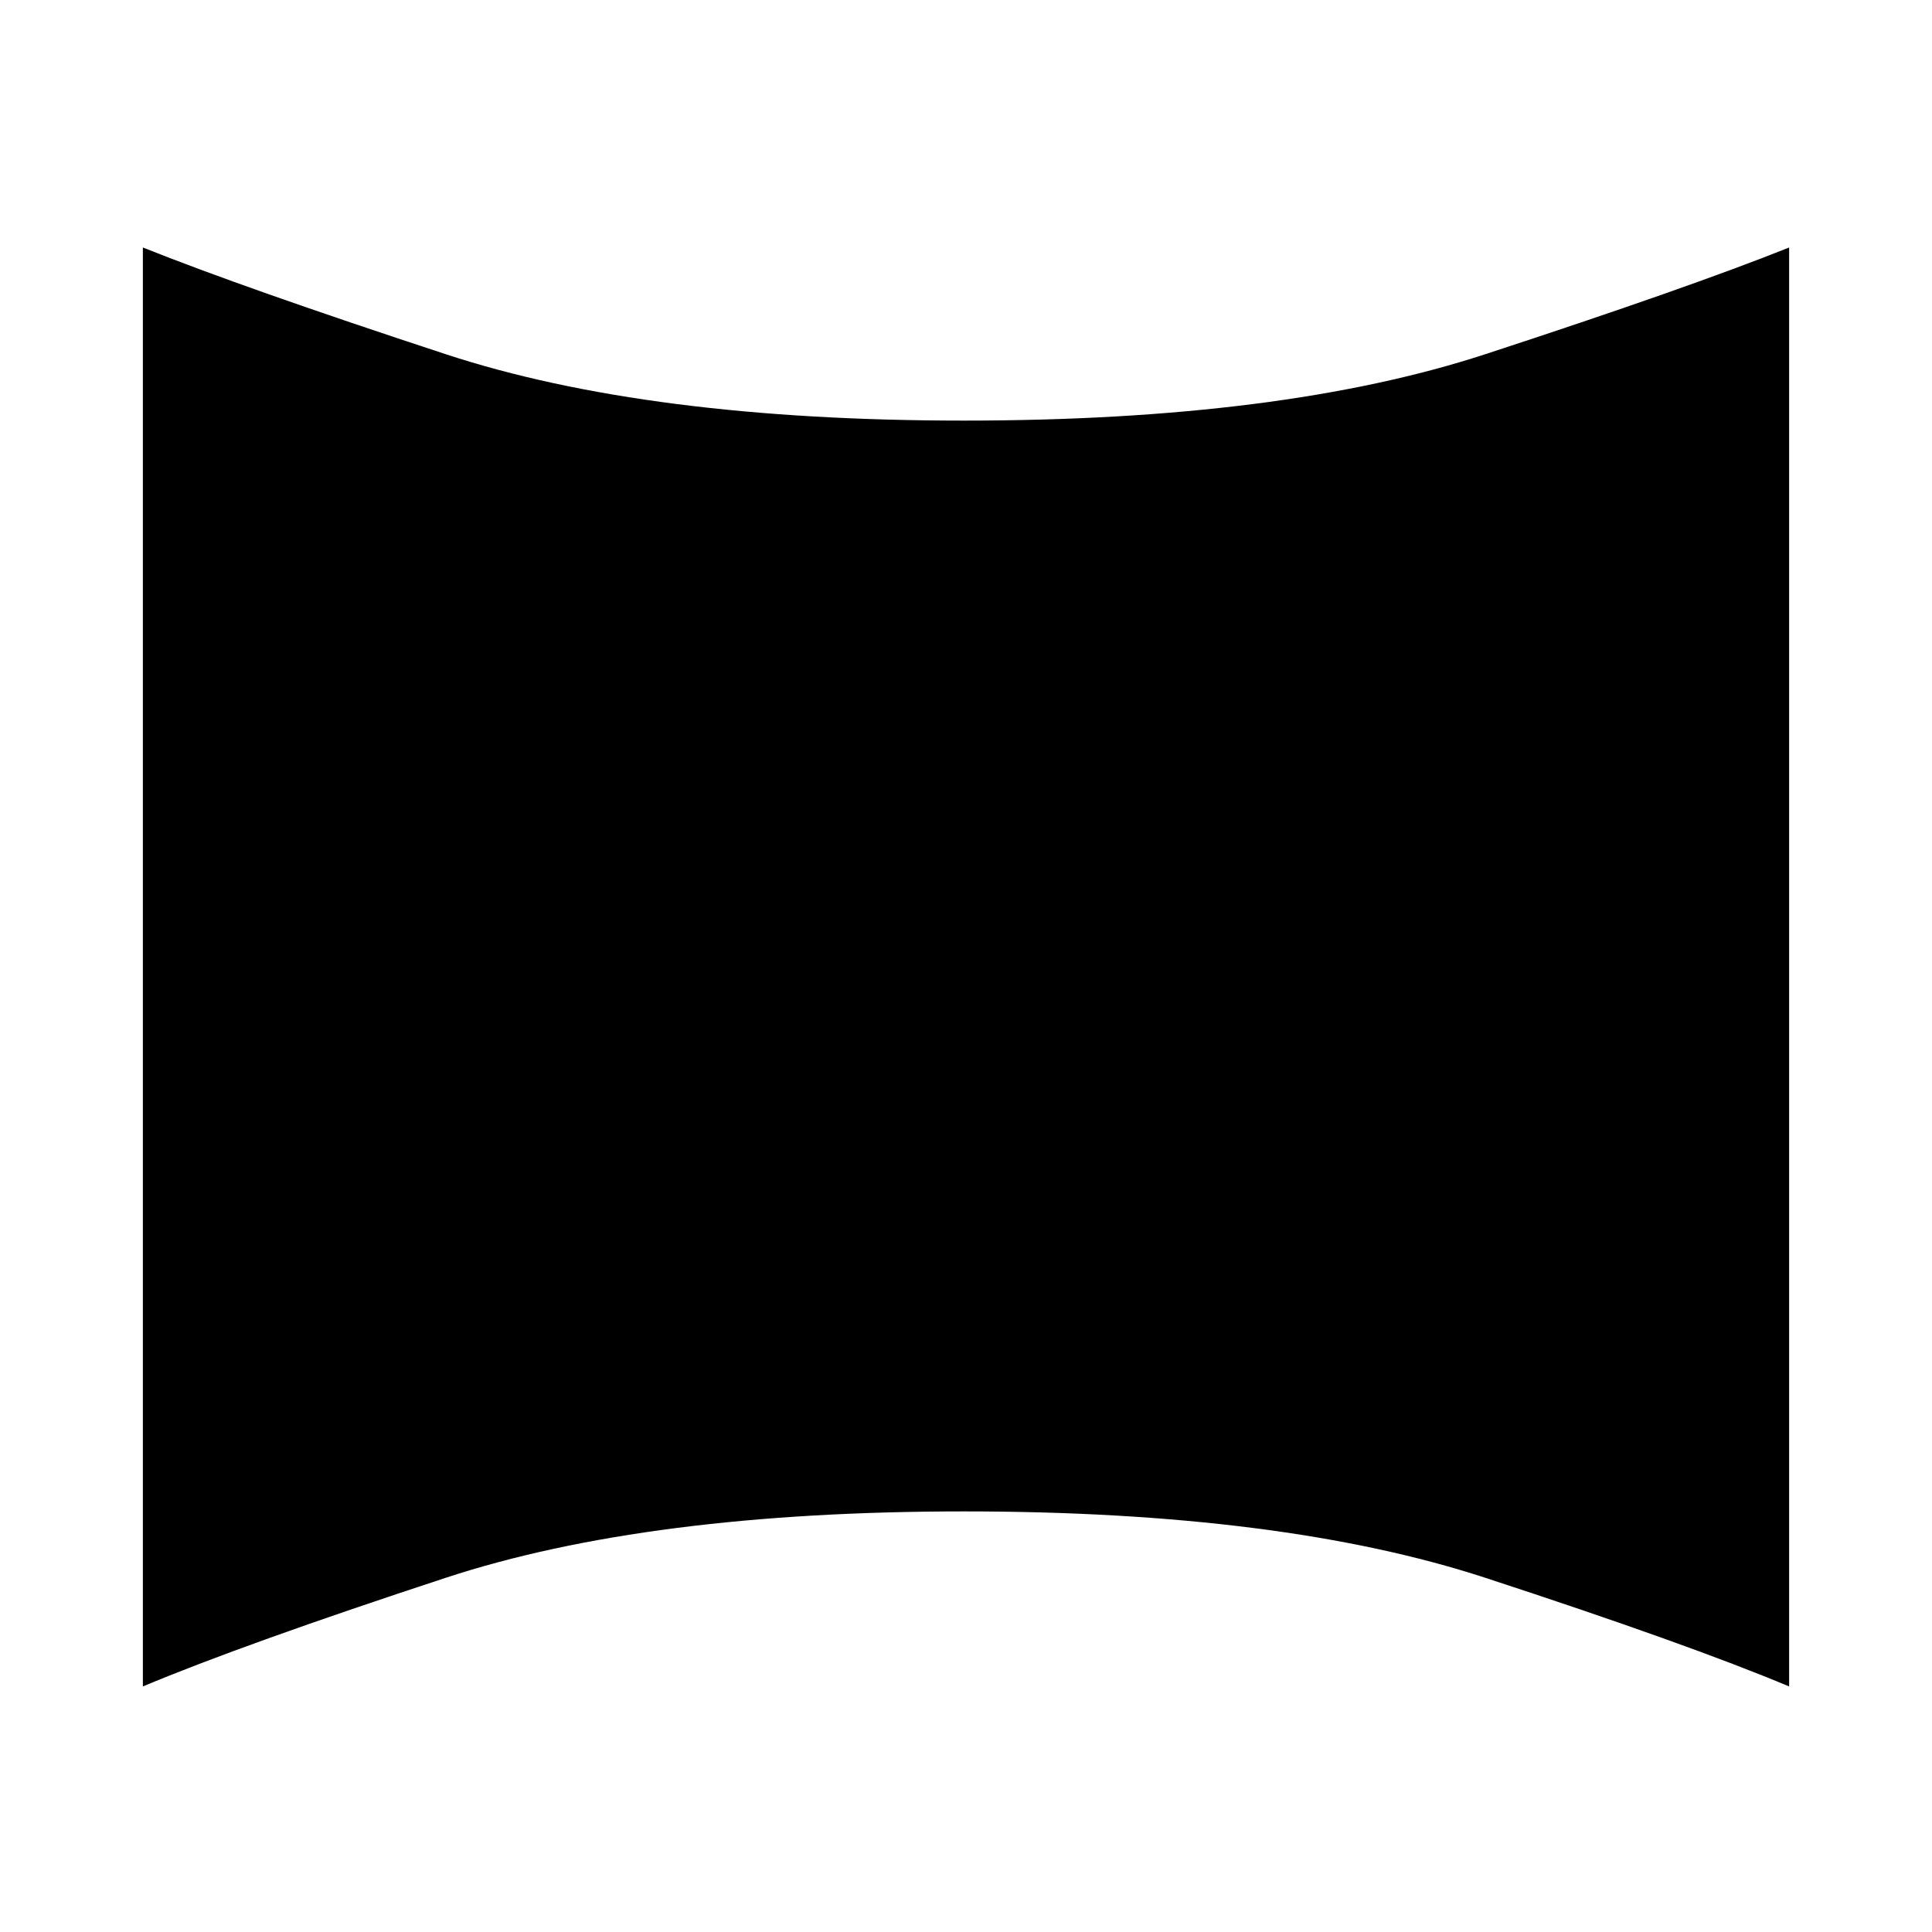 <svg xmlns="http://www.w3.org/2000/svg" height="20" width="20"><path d="M1.479 17.458V2.562q1.042.417 3.136 1.105 2.093.687 5.364.687 3.292 0 5.396-.687 2.104-.688 3.146-1.105v14.896q-1.042-.437-3.146-1.125-2.104-.687-5.396-.687-3.271 0-5.364.687-2.094.688-3.136 1.125Z"/></svg>